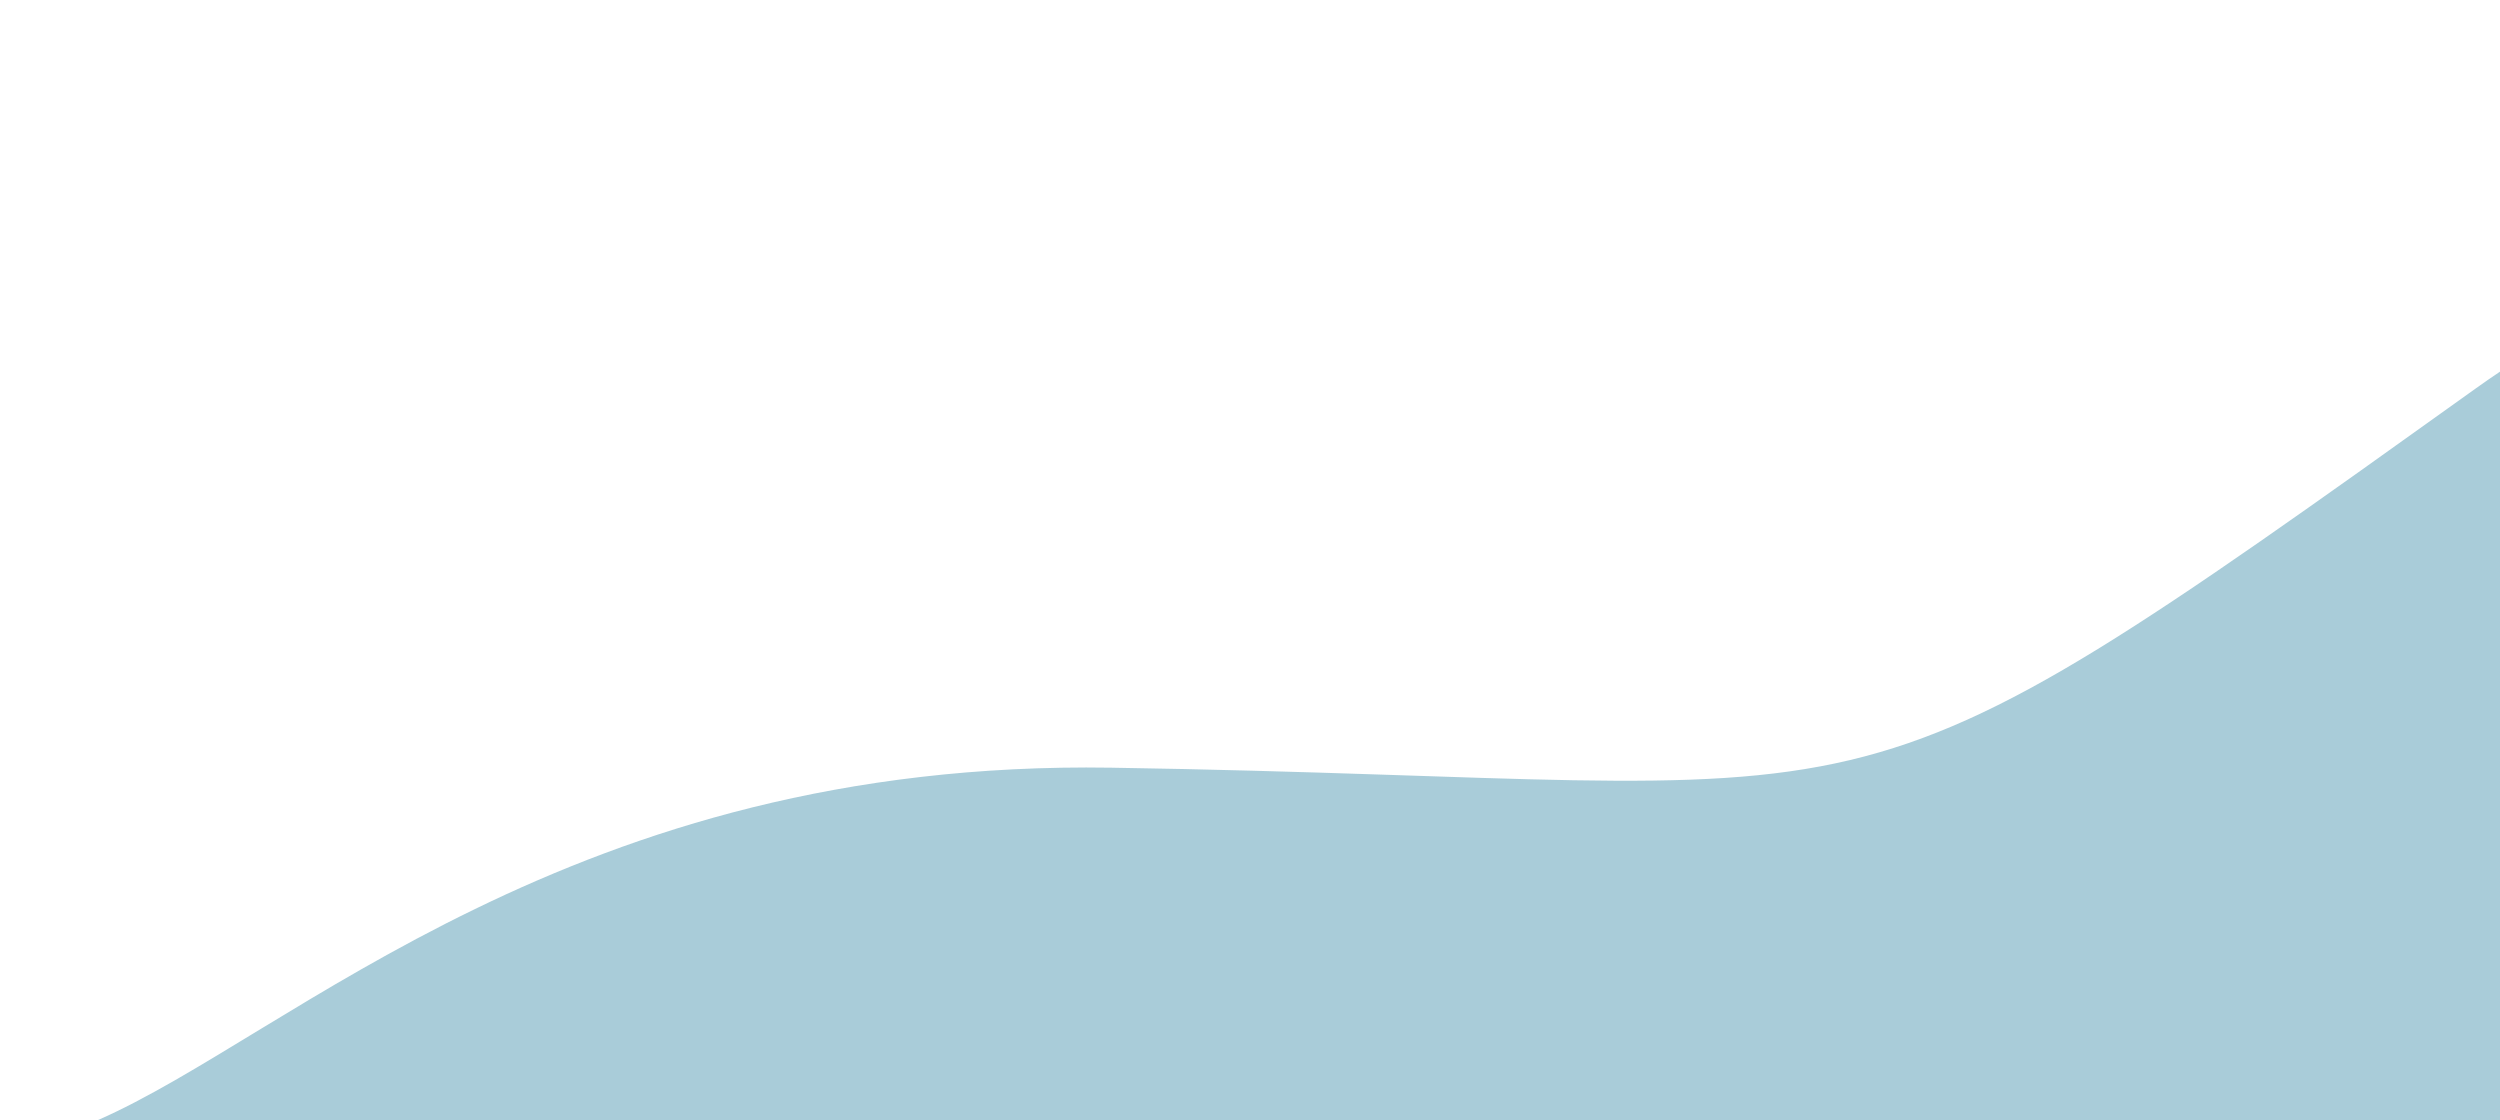 <svg width="741" height="332" viewBox="0 0 741 332" fill="none" xmlns="http://www.w3.org/2000/svg">
<path opacity="0.8" d="M1368 0.61V332H0H29C86.377 306.913 169.666 225.048 329.342 227.542C569.597 231.293 538.065 255.277 733.727 115.196C894.51 0.106 1247.31 -2.219 1368 0.61Z" fill="#93BFCF"/>
</svg>
